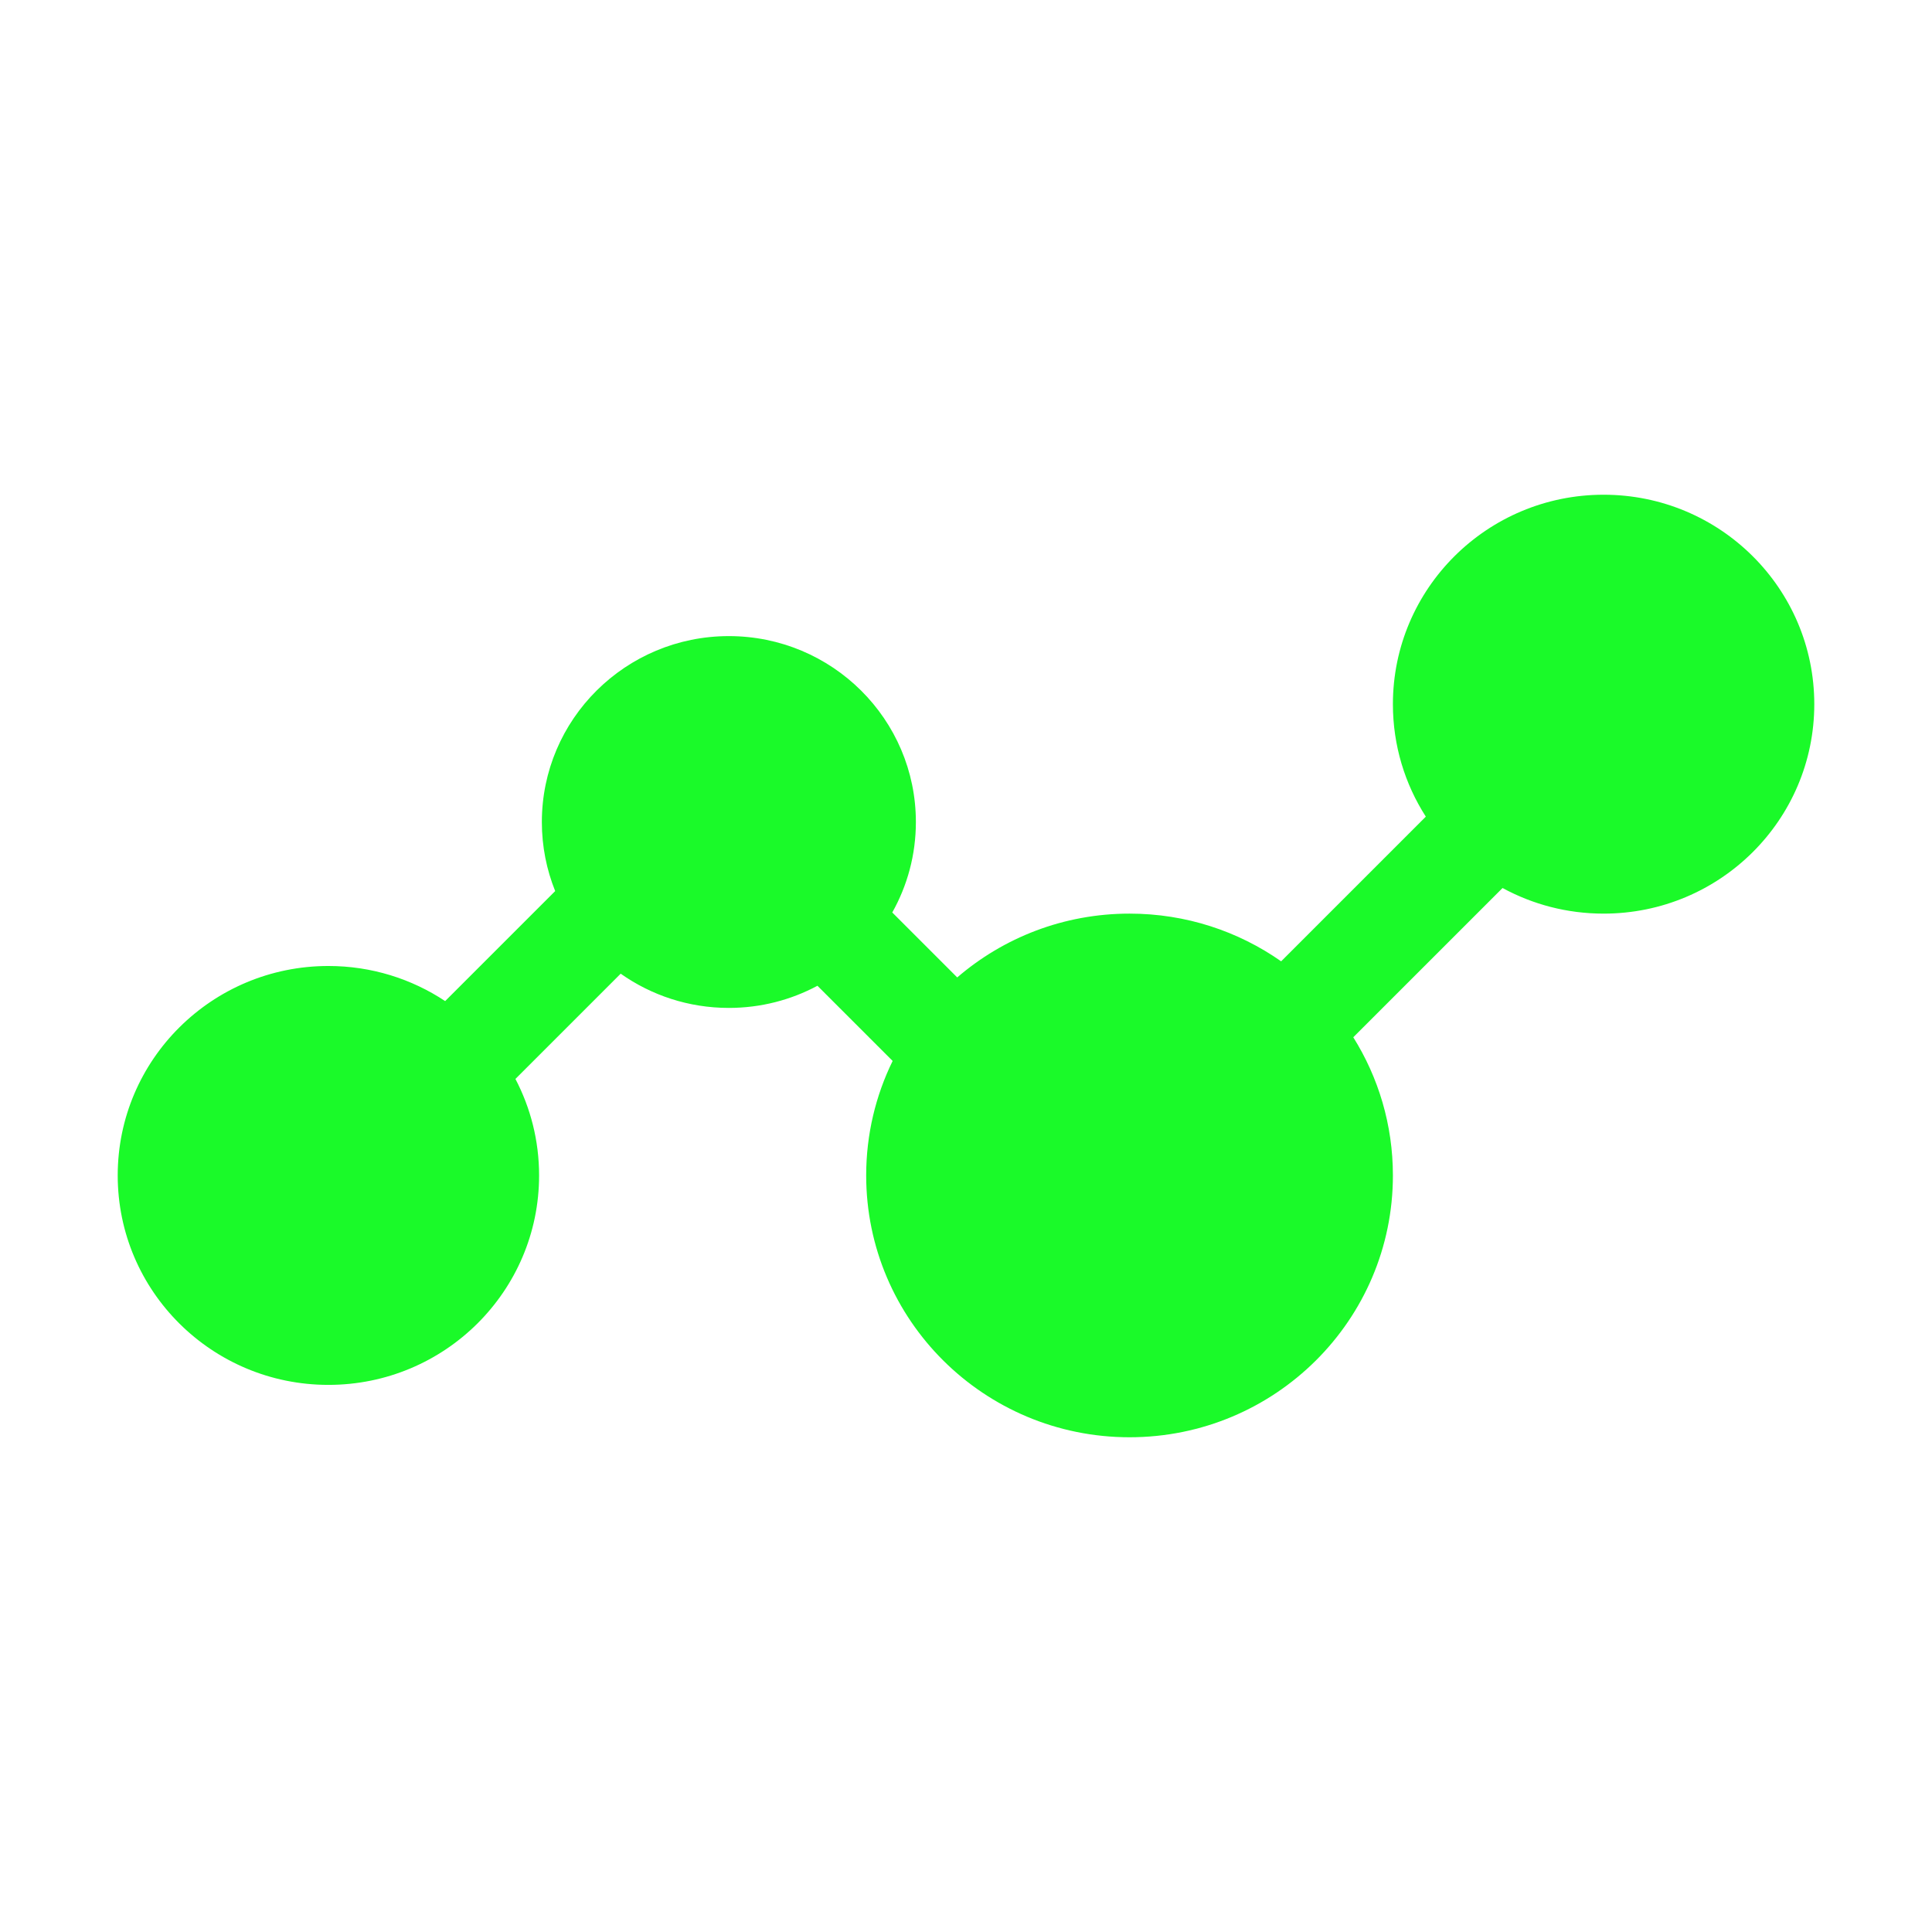 <?xml version="1.0" standalone="no"?><!DOCTYPE svg PUBLIC "-//W3C//DTD SVG 1.1//EN" "http://www.w3.org/Graphics/SVG/1.1/DTD/svg11.dtd"><svg t="1519803557203" class="icon" style="" viewBox="0 0 1024 1024" version="1.1" xmlns="http://www.w3.org/2000/svg" p-id="10804" xmlns:xlink="http://www.w3.org/1999/xlink" width="200" height="200"><defs><style type="text/css"></style></defs><path d="M849.938 262.216c-61.665 0-111.67 49.713-111.67 111.012 0 21.94 6.404 42.389 17.449 59.608l-76.685 76.685c-22.715-15.925-50.424-25.281-80.341-25.281-34.929 0-66.859 12.749-91.339 33.821l-34.43-34.429c7.966-14.188 12.513-30.531 12.513-47.934 0-54.421-44.395-98.547-99.133-98.547s-99.109 44.127-99.109 98.547c0 12.932 2.51 25.279 7.065 36.592l-58.317 58.309c-17.715-11.747-38.993-18.601-61.881-18.601-61.689 0-111.67 49.714-111.67 111.012 0 61.325 49.981 111.012 111.67 111.012 61.665 0 111.671-49.689 111.671-111.012 0-18.445-4.533-35.837-12.544-51.146l55.788-55.788c16.183 11.426 35.965 18.144 57.328 18.144 16.99 0 32.981-4.252 46.961-11.739l39.853 39.848c-8.981 18.332-14.024 38.92-14.024 60.682 0 76.642 62.494 138.772 139.6 138.772S738.268 699.654 738.268 623.012c0-26.885-7.696-51.981-21.006-73.24l79.122-79.111c15.901 8.655 34.149 13.579 53.555 13.579 61.69 0 111.671-49.689 111.671-111.011C961.61 311.929 911.628 262.216 849.938 262.216z" p-id="10805" fill="#1afa29"></path></svg>